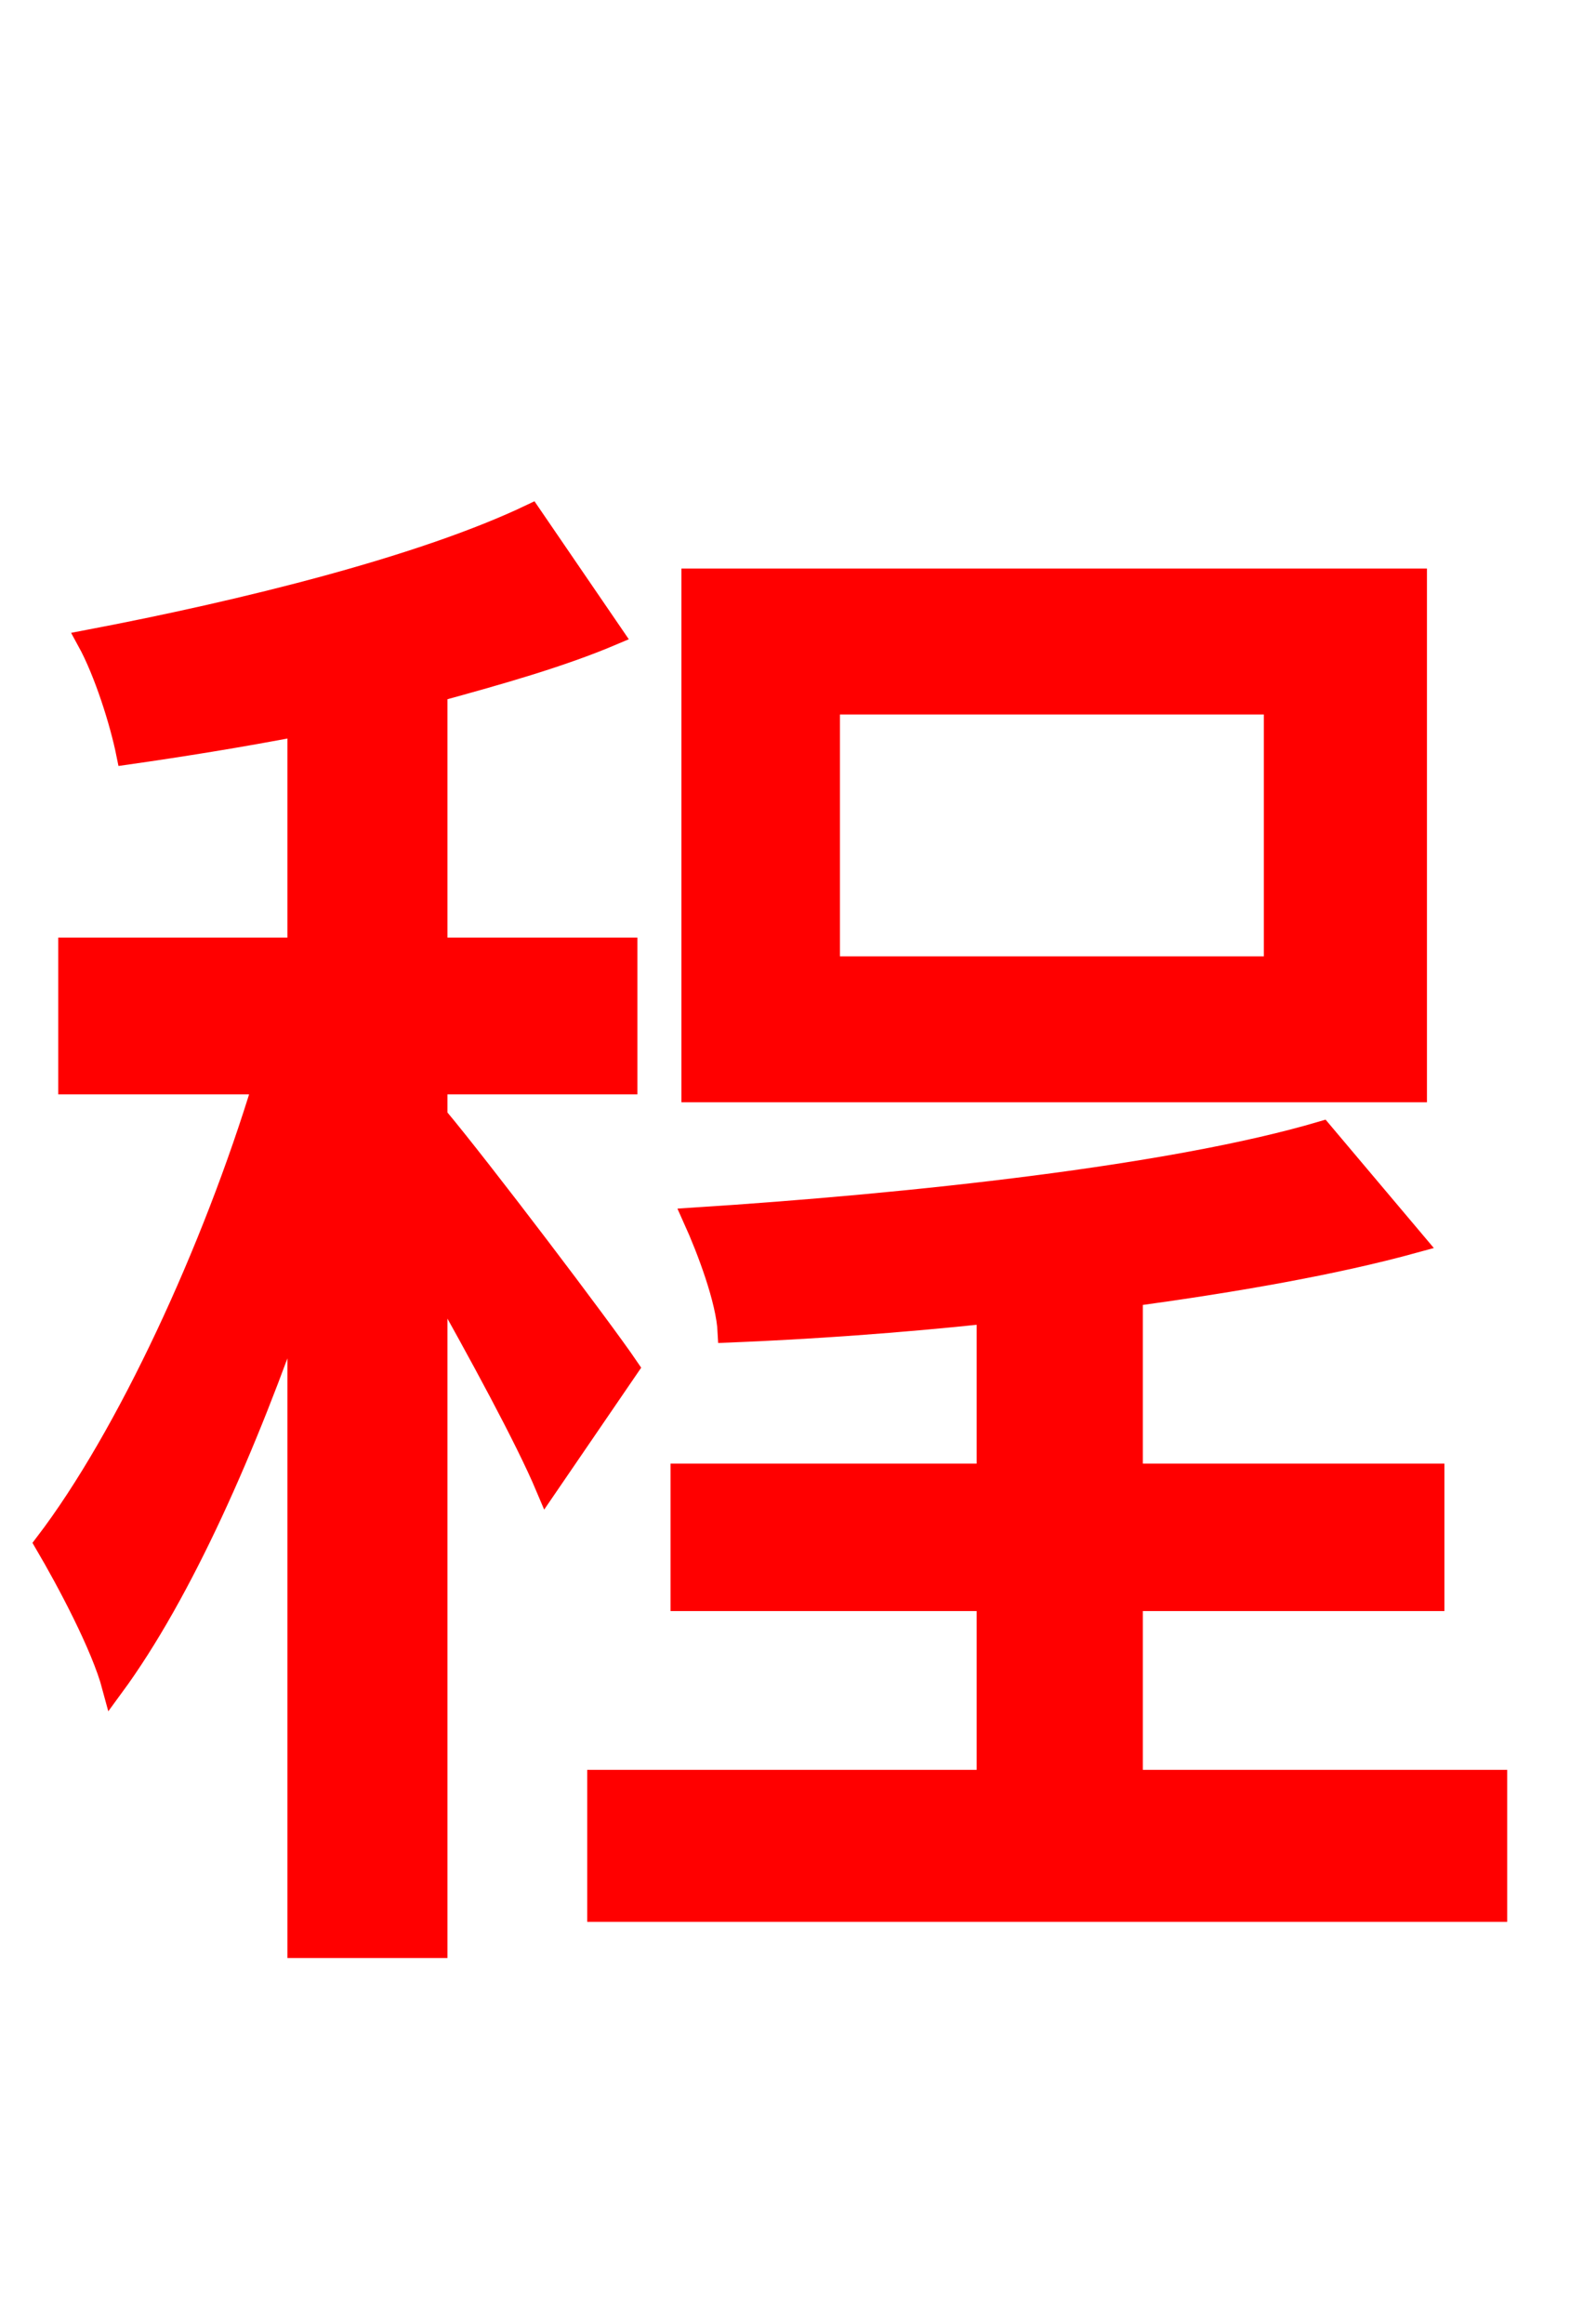 <svg xmlns="http://www.w3.org/2000/svg" xmlns:xlink="http://www.w3.org/1999/xlink" width="72" height="106.56"><path fill="red" stroke="red" d="M58.46 44.35L38.02 44.35L38.02 32.26L58.46 32.26ZM64.94 26.57L31.75 26.57L31.75 50.04L64.94 50.04ZM28.80 62.71C27.58 60.91 21.96 53.50 20.02 51.19L20.02 49.68L28.73 49.68L28.73 43.49L20.02 43.49L20.02 31.68C22.90 30.89 25.70 30.10 28.08 29.09L24.34 23.62C19.37 25.99 11.23 28.01 4.03 29.38C4.82 30.82 5.54 33.12 5.83 34.56C8.35 34.20 11.02 33.77 13.68 33.26L13.68 43.49L3.17 43.49L3.17 49.68L12.10 49.68C9.79 57.31 5.83 65.88 2.09 70.78C3.10 72.50 4.68 75.46 5.18 77.33C8.35 73.01 11.30 66.31 13.68 59.40L13.68 89.28L20.02 89.28L20.02 58.54C21.96 61.99 24.12 65.95 25.06 68.18ZM51.91 81.65L51.91 73.37L65.74 73.37L65.74 67.61L51.91 67.61L51.91 59.40C56.66 58.75 61.20 57.96 64.87 56.95L60.62 51.91C53.78 53.93 41.90 55.22 31.82 55.87C32.47 57.31 33.34 59.62 33.41 61.06C37.15 60.91 41.26 60.62 45.29 60.19L45.29 67.61L31.25 67.61L31.25 73.37L45.29 73.37L45.29 81.65L27.43 81.65L27.43 87.62L68.62 87.62L68.62 81.65Z"/></svg>
